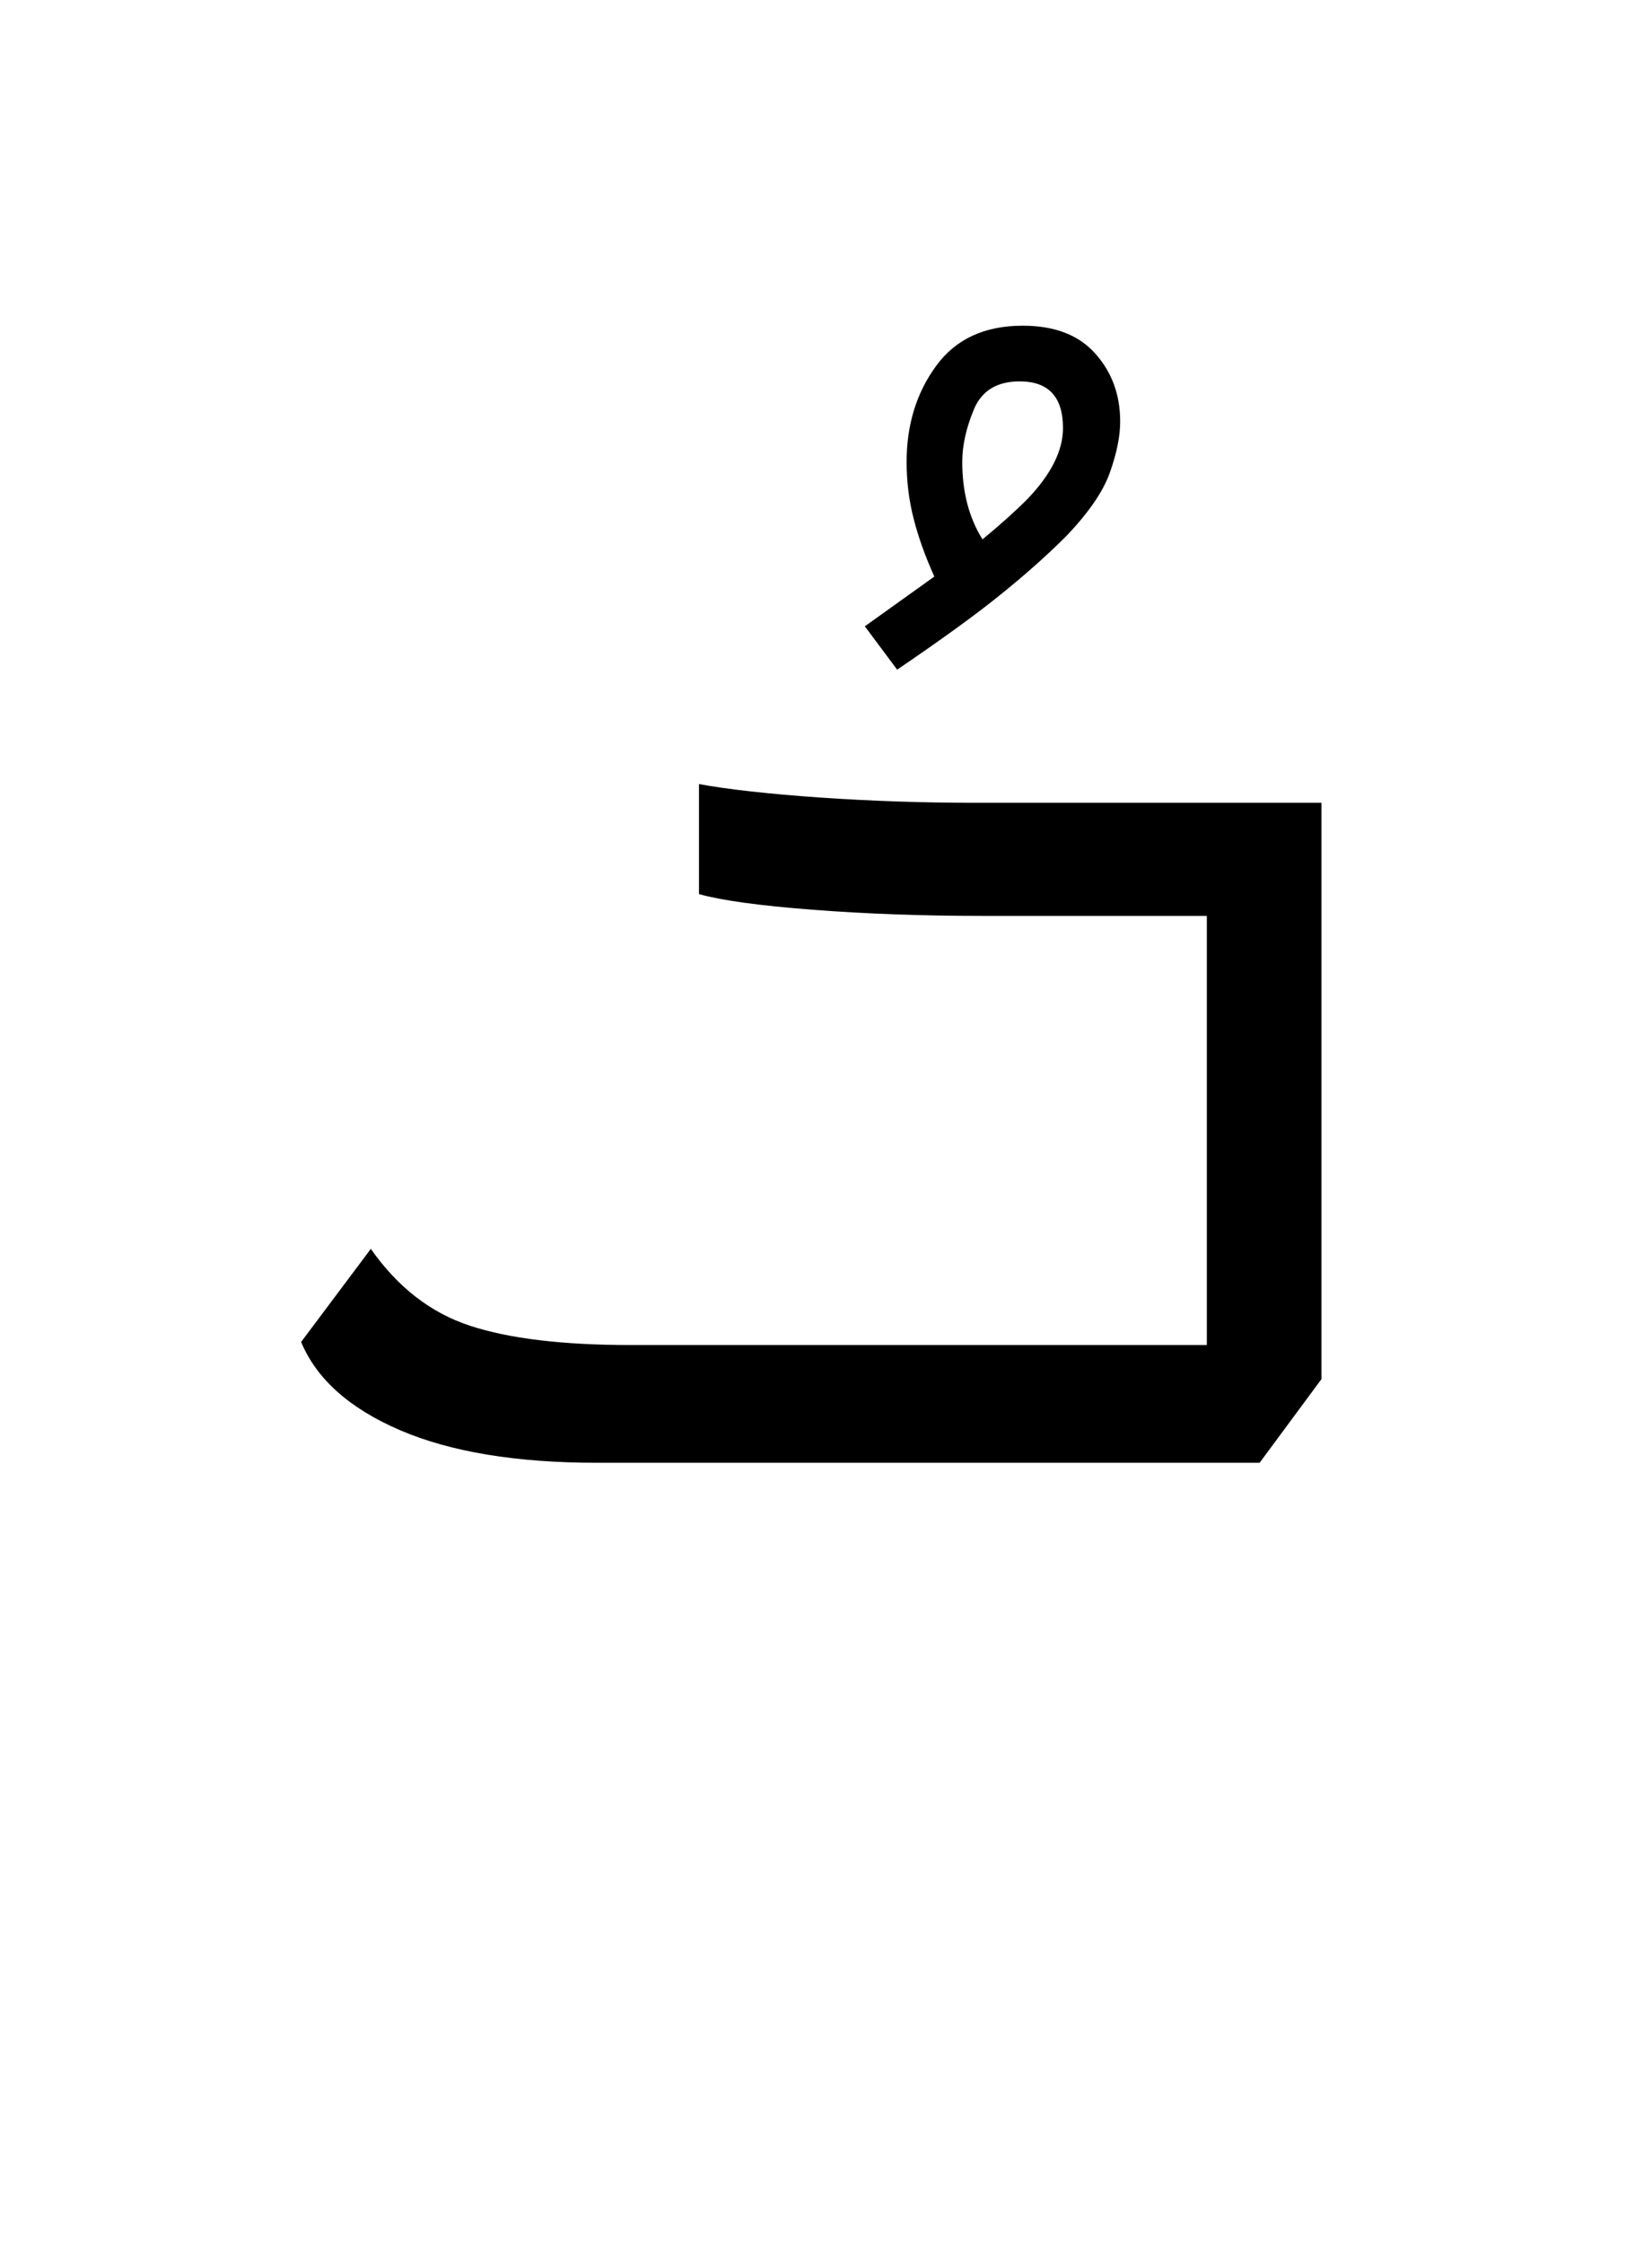 <?xml version="1.0" encoding="UTF-8"?>
<svg xmlns="http://www.w3.org/2000/svg" xmlns:xlink="http://www.w3.org/1999/xlink" width="117.359pt" height="159.312pt" viewBox="0 0 117.359 159.312" version="1.1">
<defs>
<g>
<symbol overflow="visible" id="glyph0-0">
<path style="stroke:none;" d="M 55.547 -78.547 L 55.547 0 L 10.344 0 L 10.344 -78.547 Z M 49.938 -72.938 L 15.953 -72.938 L 15.953 -5.609 L 49.938 -5.609 Z M 49.938 -72.938 "/>
</symbol>
<symbol overflow="visible" id="glyph0-1">
<path style="stroke:none;" d="M -4.625 -65.016 C -5.281 -66.473 -5.77 -67.844 -6.094 -69.125 C -6.426 -70.414 -6.594 -71.758 -6.594 -73.156 C -6.594 -75.789 -5.895 -78.062 -4.5 -79.969 C -3.113 -81.875 -1.062 -82.828 1.656 -82.828 C 3.926 -82.828 5.645 -82.164 6.812 -80.844 C 7.988 -79.531 8.578 -77.922 8.578 -76.016 C 8.578 -74.984 8.336 -73.789 7.859 -72.438 C 7.391 -71.082 6.348 -69.562 4.734 -67.875 C 3.41 -66.551 1.883 -65.191 0.156 -63.797 C -1.562 -62.398 -4.035 -60.602 -7.266 -58.406 L -9.562 -61.484 Z M -1.203 -67.656 C 0.035 -68.676 1.098 -69.629 1.984 -70.516 C 3.672 -72.273 4.516 -73.957 4.516 -75.562 C 4.516 -77.77 3.488 -78.875 1.438 -78.875 C -0.176 -78.875 -1.258 -78.211 -1.812 -76.891 C -2.363 -75.566 -2.641 -74.32 -2.641 -73.156 C -2.641 -71.02 -2.16 -69.188 -1.203 -67.656 Z M -1.203 -67.656 "/>
</symbol>
<symbol overflow="visible" id="glyph0-2">
<path style="stroke:none;" d="M 26.406 0 C 20.676 0 16.016 -0.77 12.422 -2.312 C 8.836 -3.852 6.492 -5.941 5.391 -8.578 L 10.344 -15.188 C 12.25 -12.469 14.594 -10.648 17.375 -9.734 C 20.164 -8.816 23.977 -8.359 28.812 -8.359 L 69.734 -8.359 L 69.734 -38.828 L 53.797 -38.828 C 49.535 -38.828 45.516 -38.973 41.734 -39.266 C 37.961 -39.555 35.27 -39.926 33.656 -40.375 L 33.656 -48.188 C 35.707 -47.812 38.566 -47.492 42.234 -47.234 C 45.898 -46.984 49.566 -46.859 53.234 -46.859 L 77.875 -46.859 L 77.875 -5.938 L 73.484 0 Z M 26.406 0 "/>
</symbol>
</g>
</defs>
<g id="surface1">
<g style="fill:rgb(0%,0%,0%);fill-opacity:1;">
  <use xlink:href="#glyph0-1" x="71" y="105.953"/>
  <use xlink:href="#glyph0-2" x="16" y="103.859"/>
</g>
</g>
</svg>
